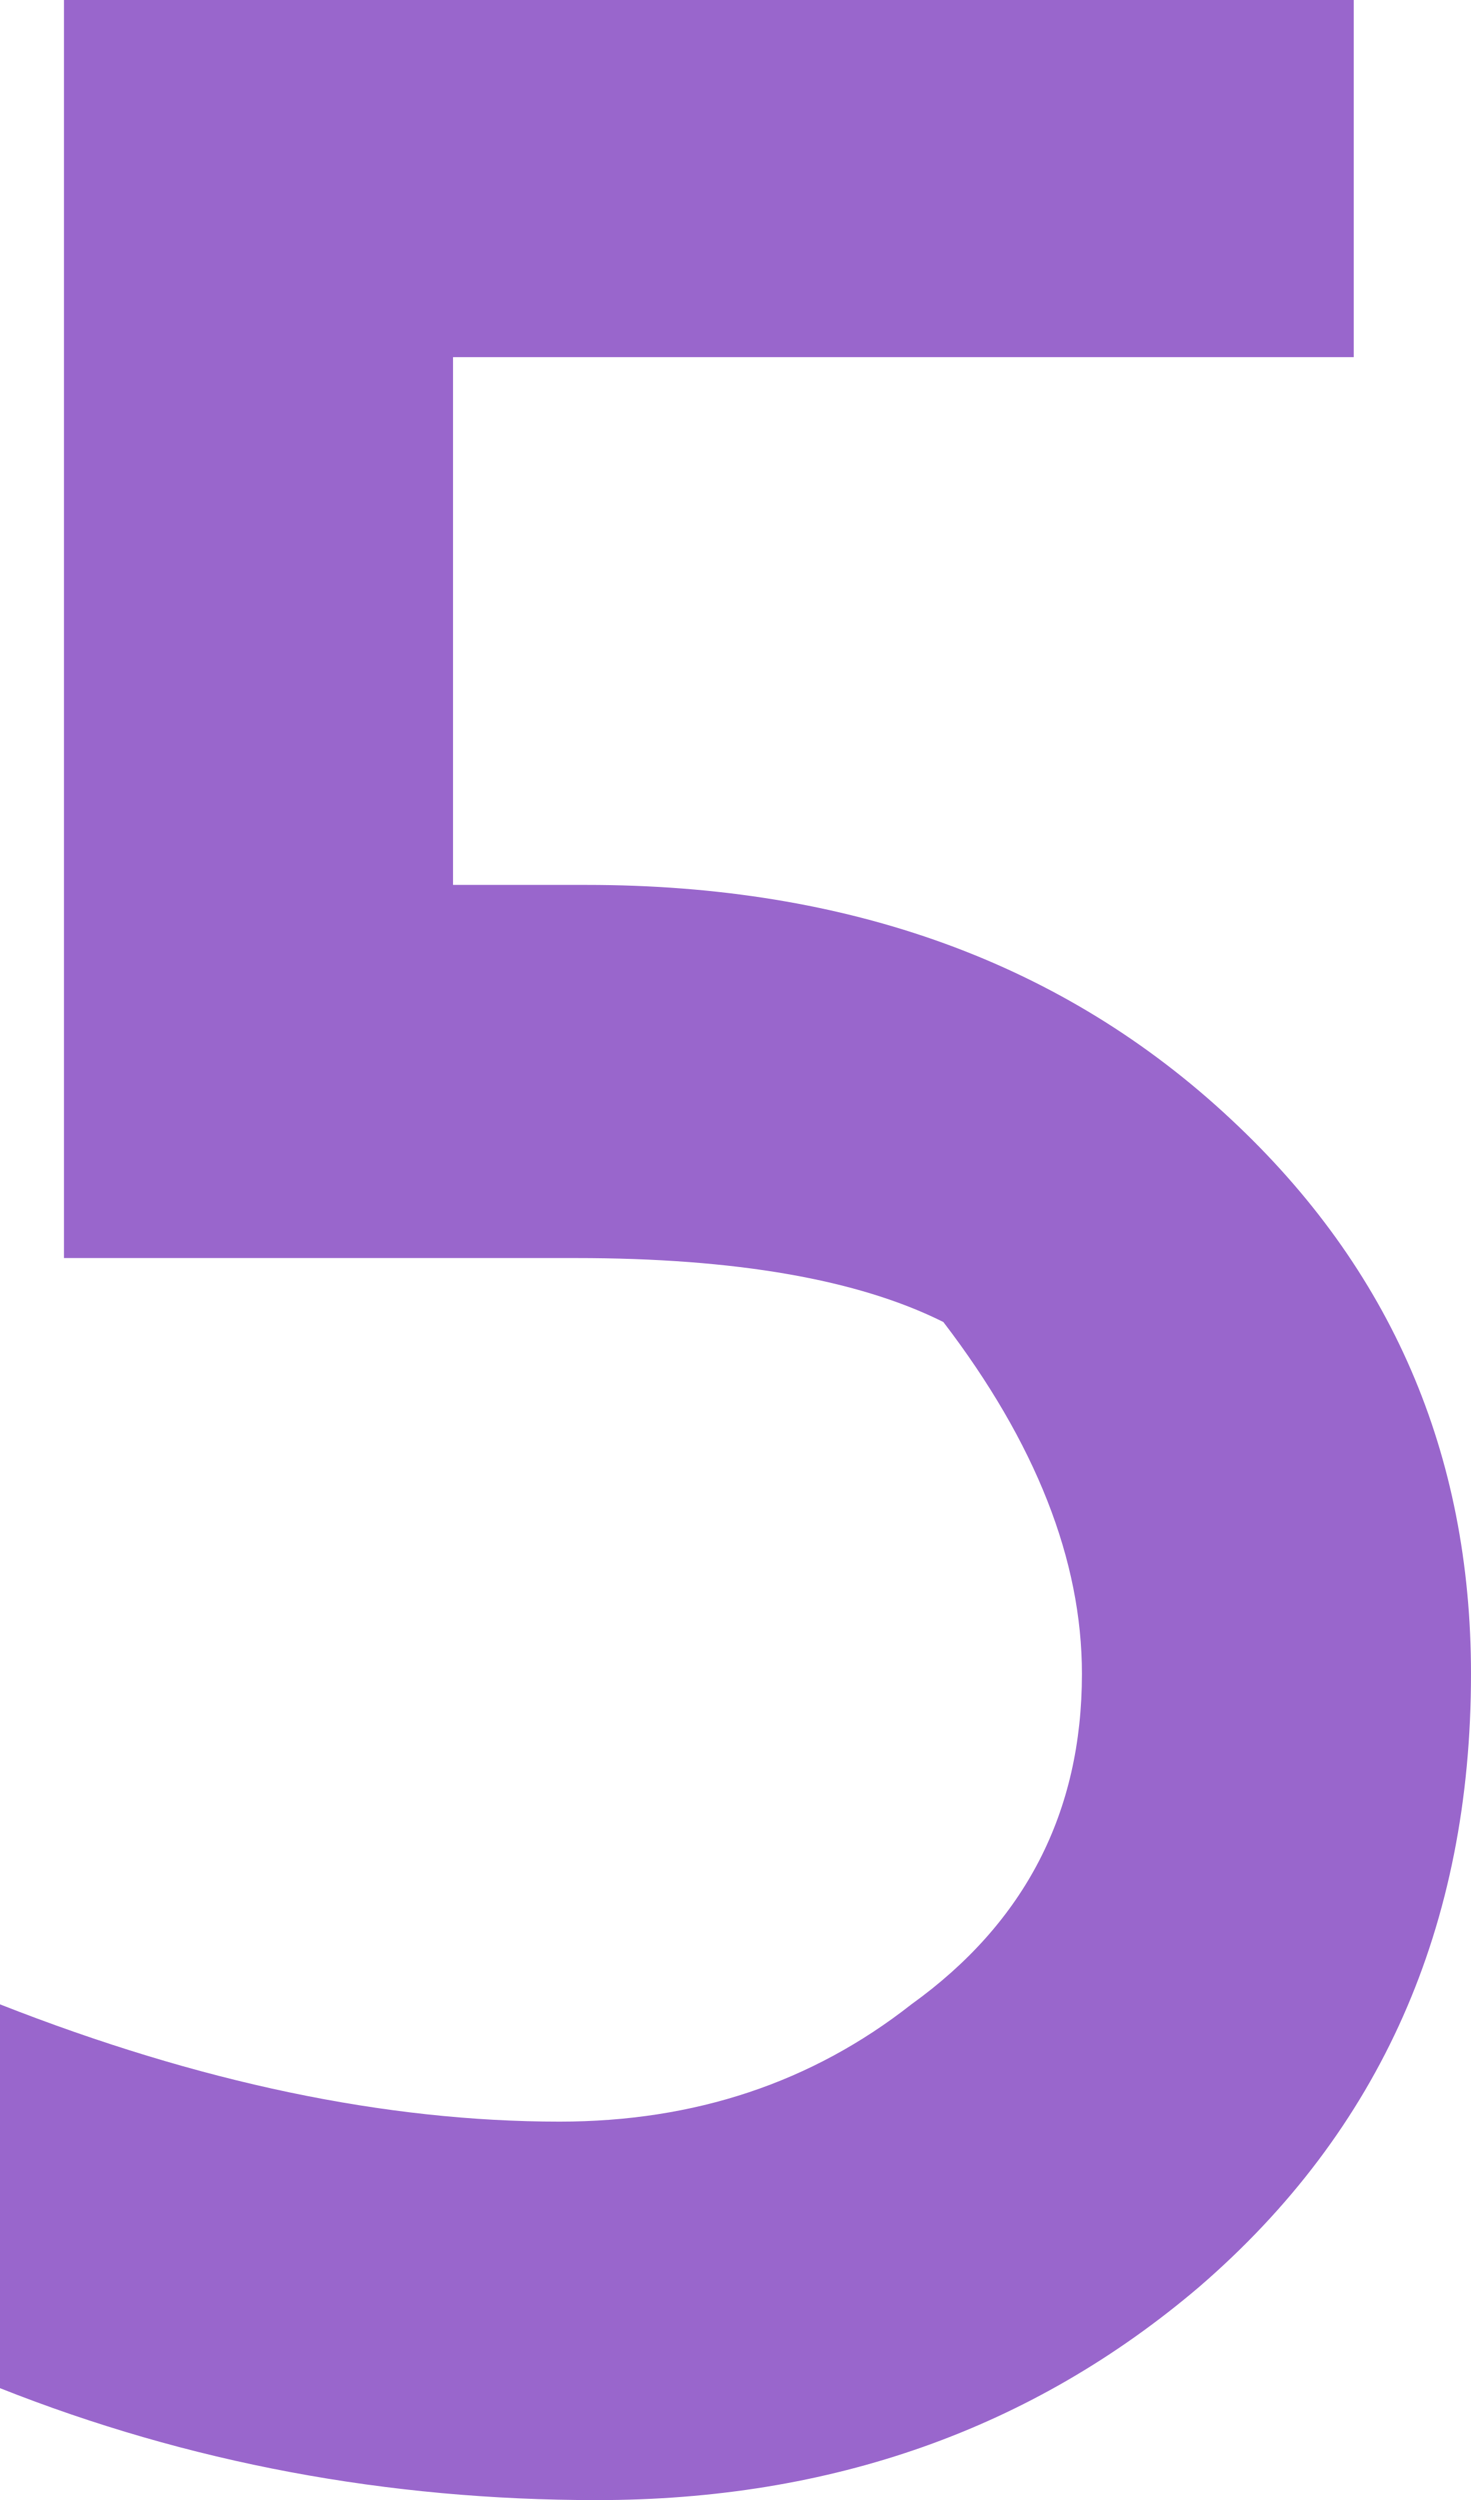 <?xml version="1.0" encoding="UTF-8" standalone="no"?>
<svg xmlns:ffdec="https://www.free-decompiler.com/flash" xmlns:xlink="http://www.w3.org/1999/xlink" ffdec:objectType="shape" height="46.9px" width="27.6px" xmlns="http://www.w3.org/2000/svg">
  <g transform="matrix(2.0, 0.0, 0.0, 2.0, 13.8, 23.5)">
    <path d="M6.9 3.95 Q6.9 7.5 4.35 9.7 2.0 11.7 -1.3 11.7 -4.25 11.7 -6.9 10.65 L-6.9 7.05 Q-4.1 8.15 -1.65 8.15 0.25 8.15 1.65 7.05 3.25 5.9 3.25 3.95 3.25 2.35 1.95 0.65 0.75 0.05 -1.5 0.05 L-6.3 0.05 -6.3 -11.75 5.8 -11.75 5.8 -8.4 -2.65 -8.4 -2.65 -3.45 -1.4 -3.45 Q2.3 -3.45 4.65 -1.25 6.9 0.85 6.9 3.95" fill="#9966cc" fill-rule="evenodd" stroke="none"/>
  </g>
</svg>
